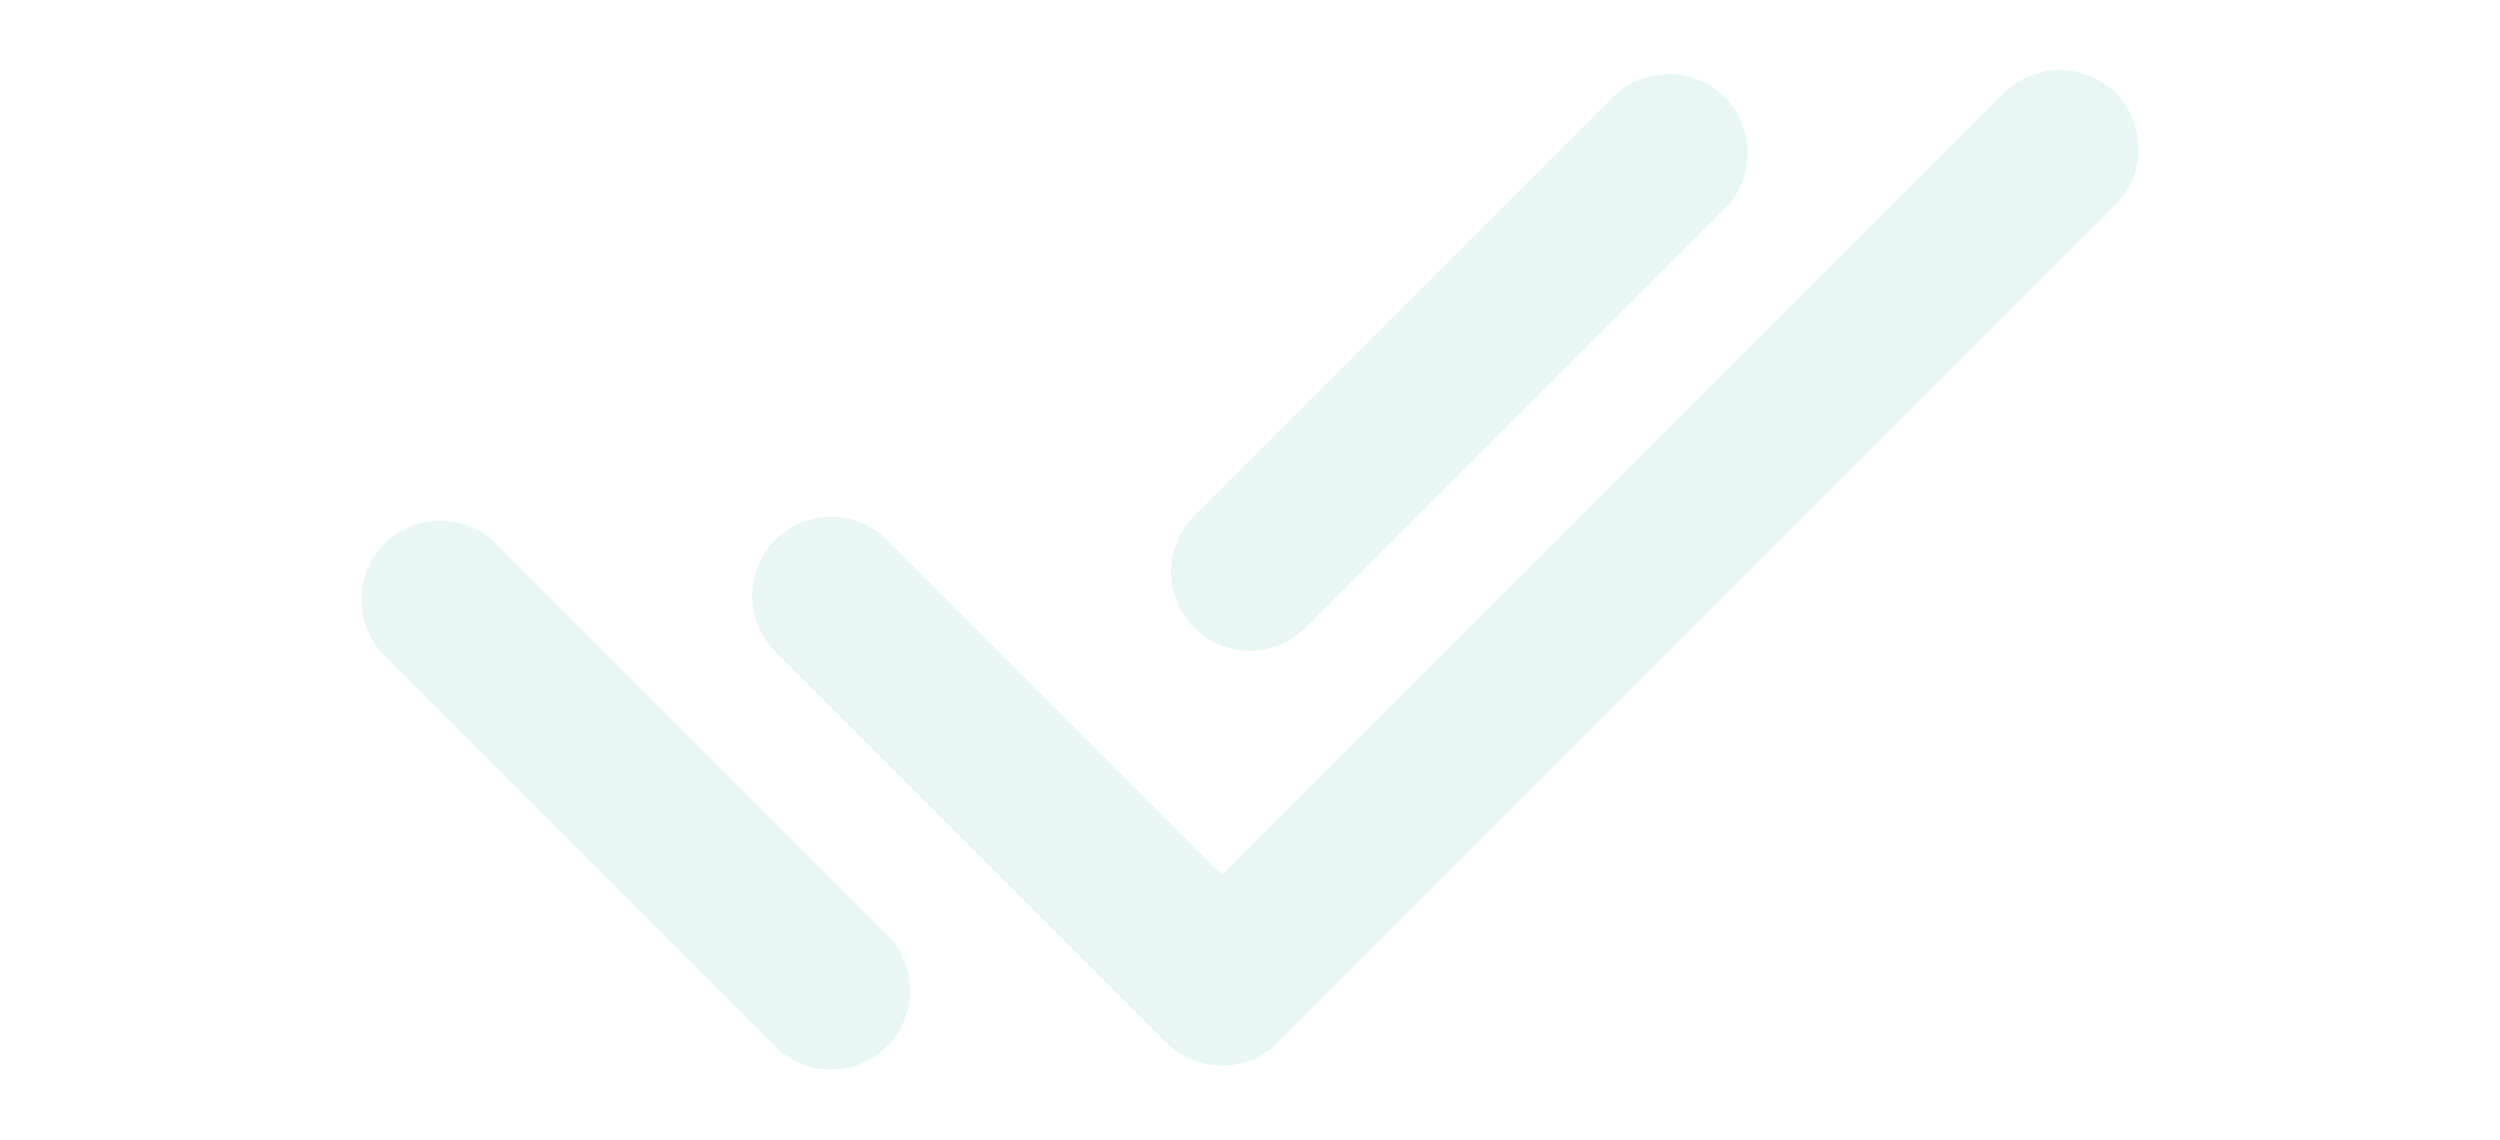 <svg xmlns="http://www.w3.org/2000/svg" width="430" height="196" fill="none"><path stroke="#21A8A0" stroke-linecap="round" stroke-linejoin="round" stroke-width="27.167" d="m142.96 102.46 67.234 67.234L354.28 25.623m-278.56 77.52 67.234 67.234M287.026 26.306l-72.037 72.037" opacity=".1"/></svg>